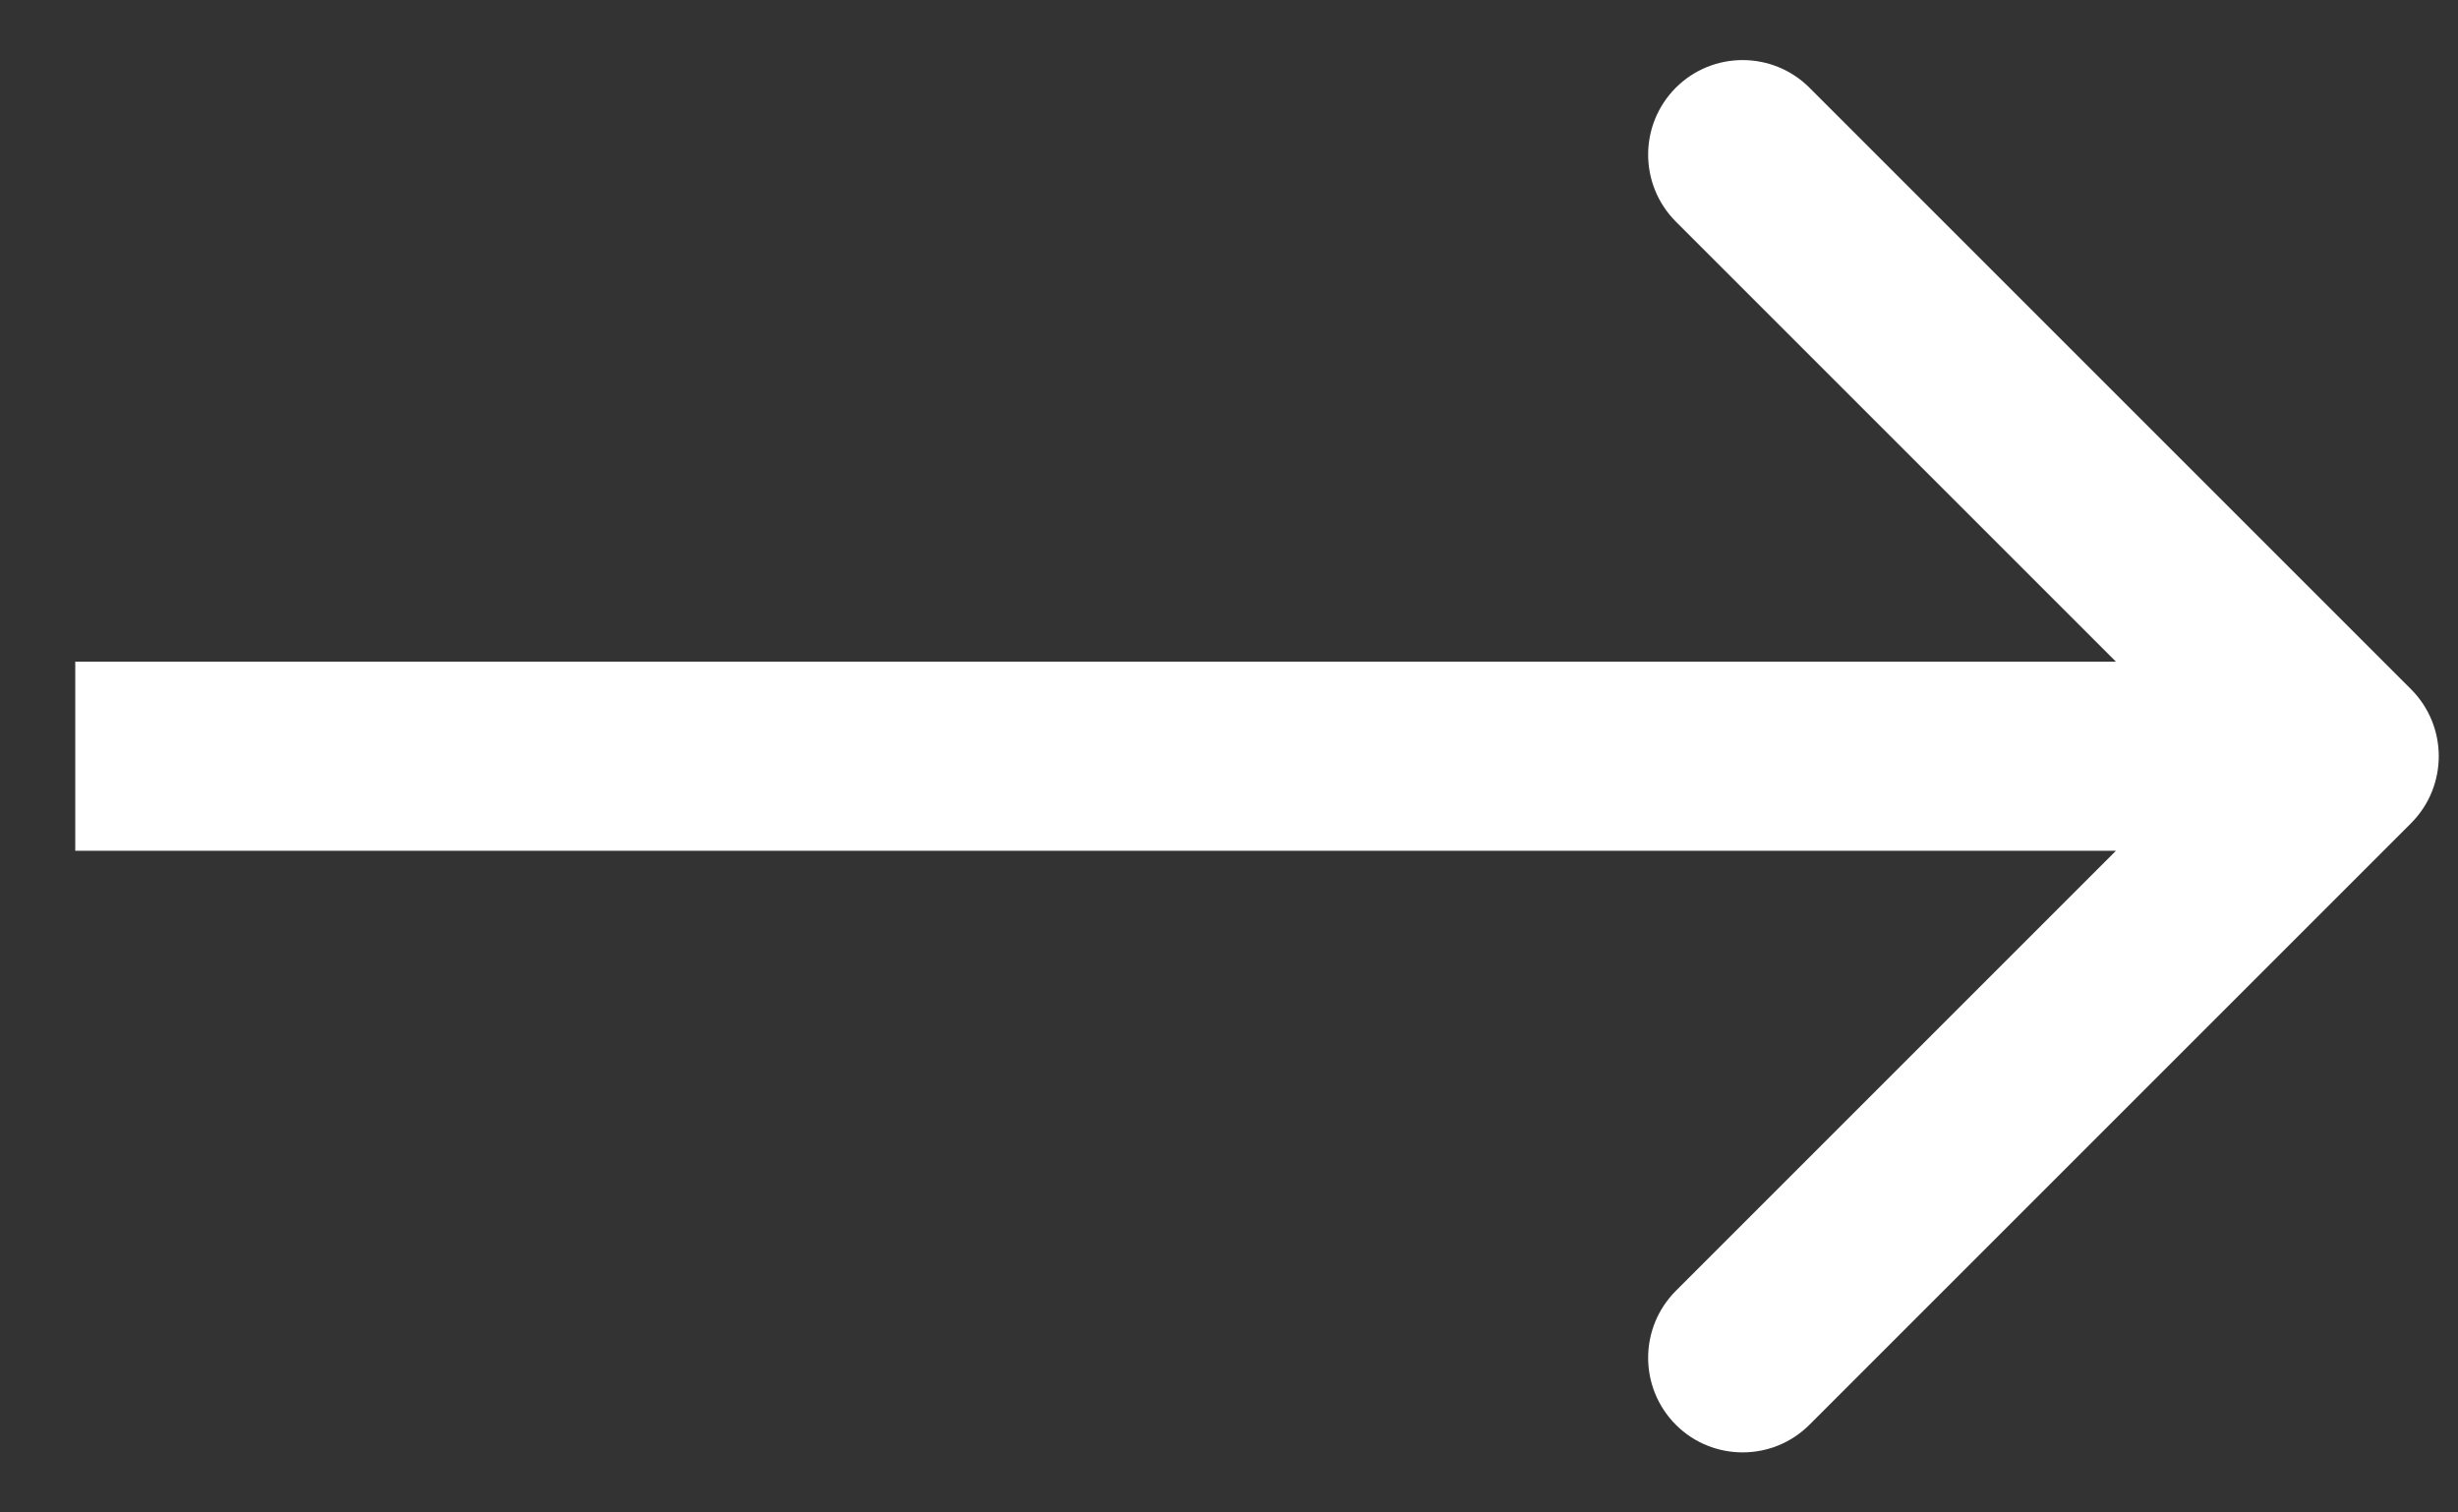 <svg width="13" height="8" viewBox="0 0 13 8" fill="none" xmlns="http://www.w3.org/2000/svg">
<rect x="0" y="0" width="13" height="8" fill="#333333" stroke="none"/>
<path d="M12.752 4.354C12.947 4.158 12.947 3.842 12.752 3.646L9.57 0.464C9.375 0.269 9.058 0.269 8.863 0.464C8.668 0.66 8.668 0.976 8.863 1.172L11.691 4L8.863 6.828C8.668 7.024 8.668 7.34 8.863 7.536C9.058 7.731 9.375 7.731 9.57 7.536L12.752 4.354ZM0.398 4.5L12.398 4.5L12.398 3.5L0.398 3.5L0.398 4.5Z" fill="white"/>
</svg>
